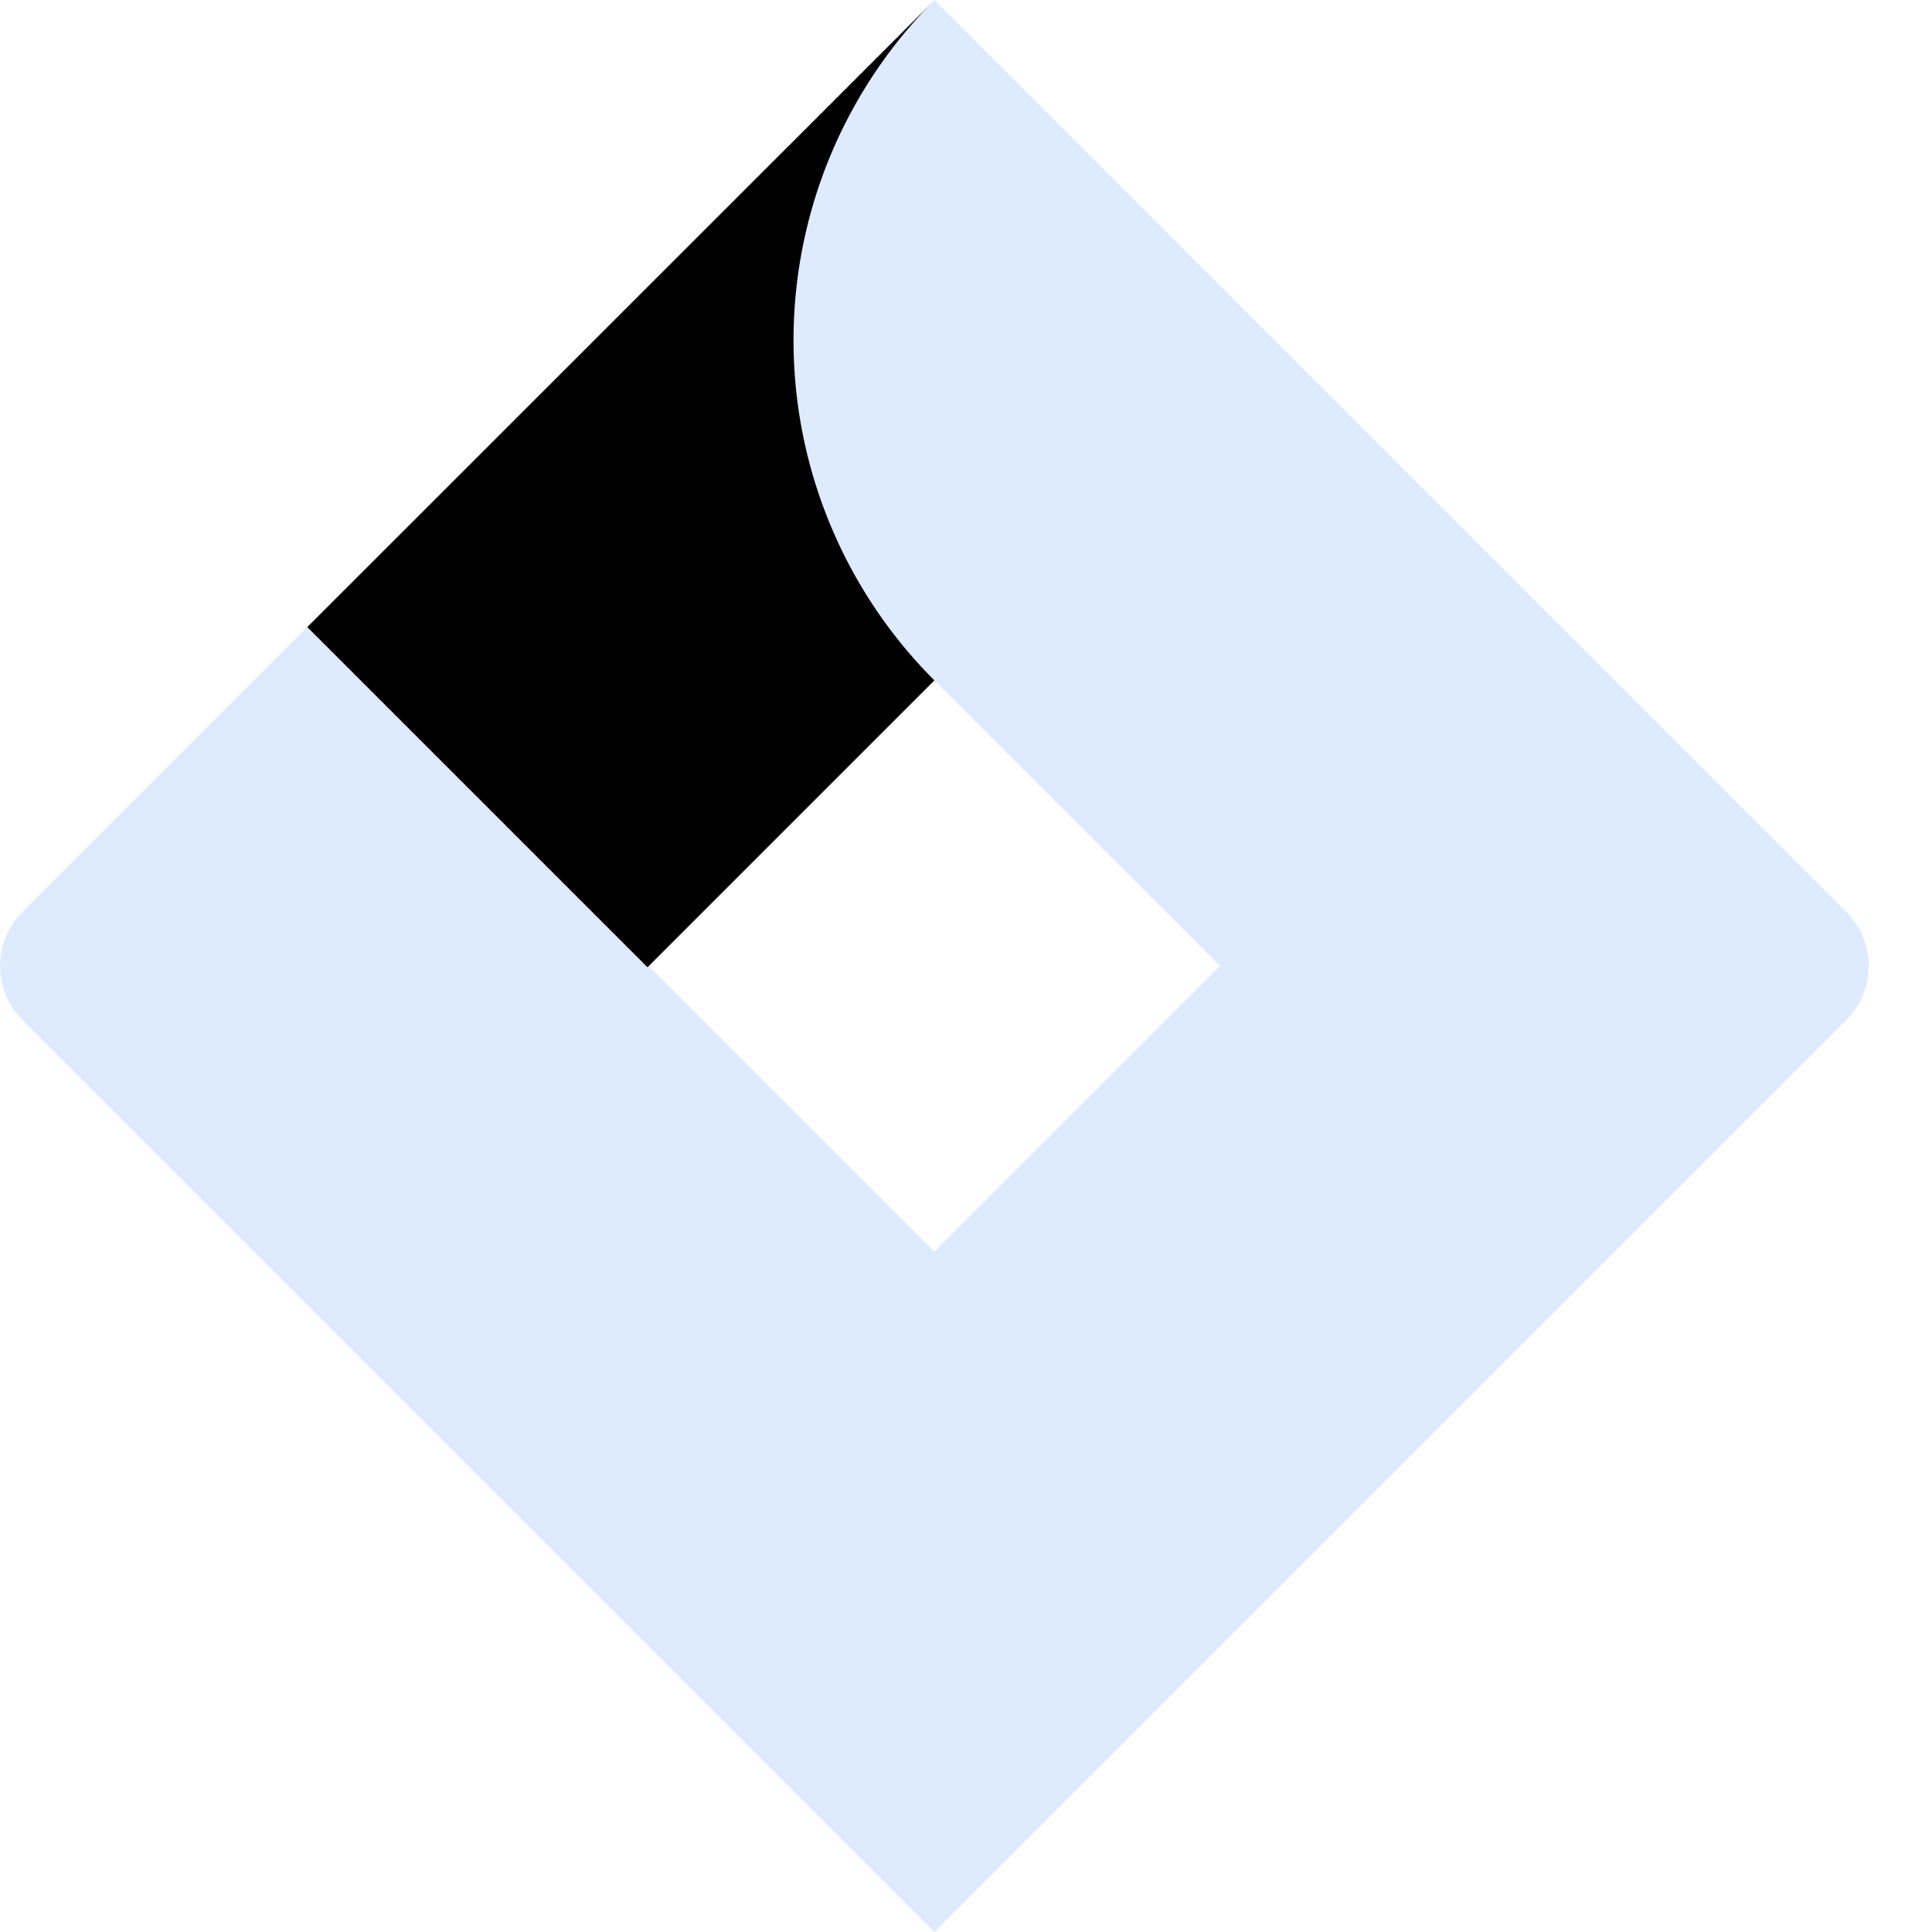 <svg xmlns="http://www.w3.org/2000/svg" viewBox="0 0 75.76 75.76">
  <defs>
    <linearGradient
      id="linear-gradient"
      x1="34.64"
      y1="15.35"
      x2="19"
      y2="30.99"
      gradientUnits="userSpaceOnUse"
    >
      <stop offset="0.18" stopColor="rgba(0, 82, 204, 0.2)" />
      <stop offset="1" stopColor="#DEEBFE" />
    </linearGradient>
    <linearGradient
      id="linear-gradient-2"
      x1="38.78"
      y1="60.28"
      x2="54.39"
      y2="44.67"
      xlinkHref="#linear-gradient"
    />
  </defs>
  <title>Jira Software-blue</title>
  <g id="Layer_2" data-name="Layer 2">
    <g id="Blue">
      <path
        fill="#DEEBFE"
        d="M72.4,35.76,39.8,3.16,36.64,0h0L12.1,24.54h0L.88,35.76A3,3,0,0,0,.88,40L23.3,62.42,36.64,75.76,61.18,51.22l.38-.38L72.4,40A3,3,0,0,0,72.4,35.76ZM36.64,49.08l-11.2-11.2,11.2-11.2,11.2,11.2Z"
      />
      <path
        fill="url(#linear-gradient)"
        d="M36.64,26.68A18.86,18.86,0,0,1,36.56.09L12.05,24.59,25.39,37.93,36.64,26.68Z"
      />
      <path
        fill="url(#linear-gradient-2)"
        d="M47.87,37.85,36.64,49.08a18.86,18.86,0,0,1,0,26.68h0L61.21,51.19Z"
      />
    </g>
  </g>
</svg>